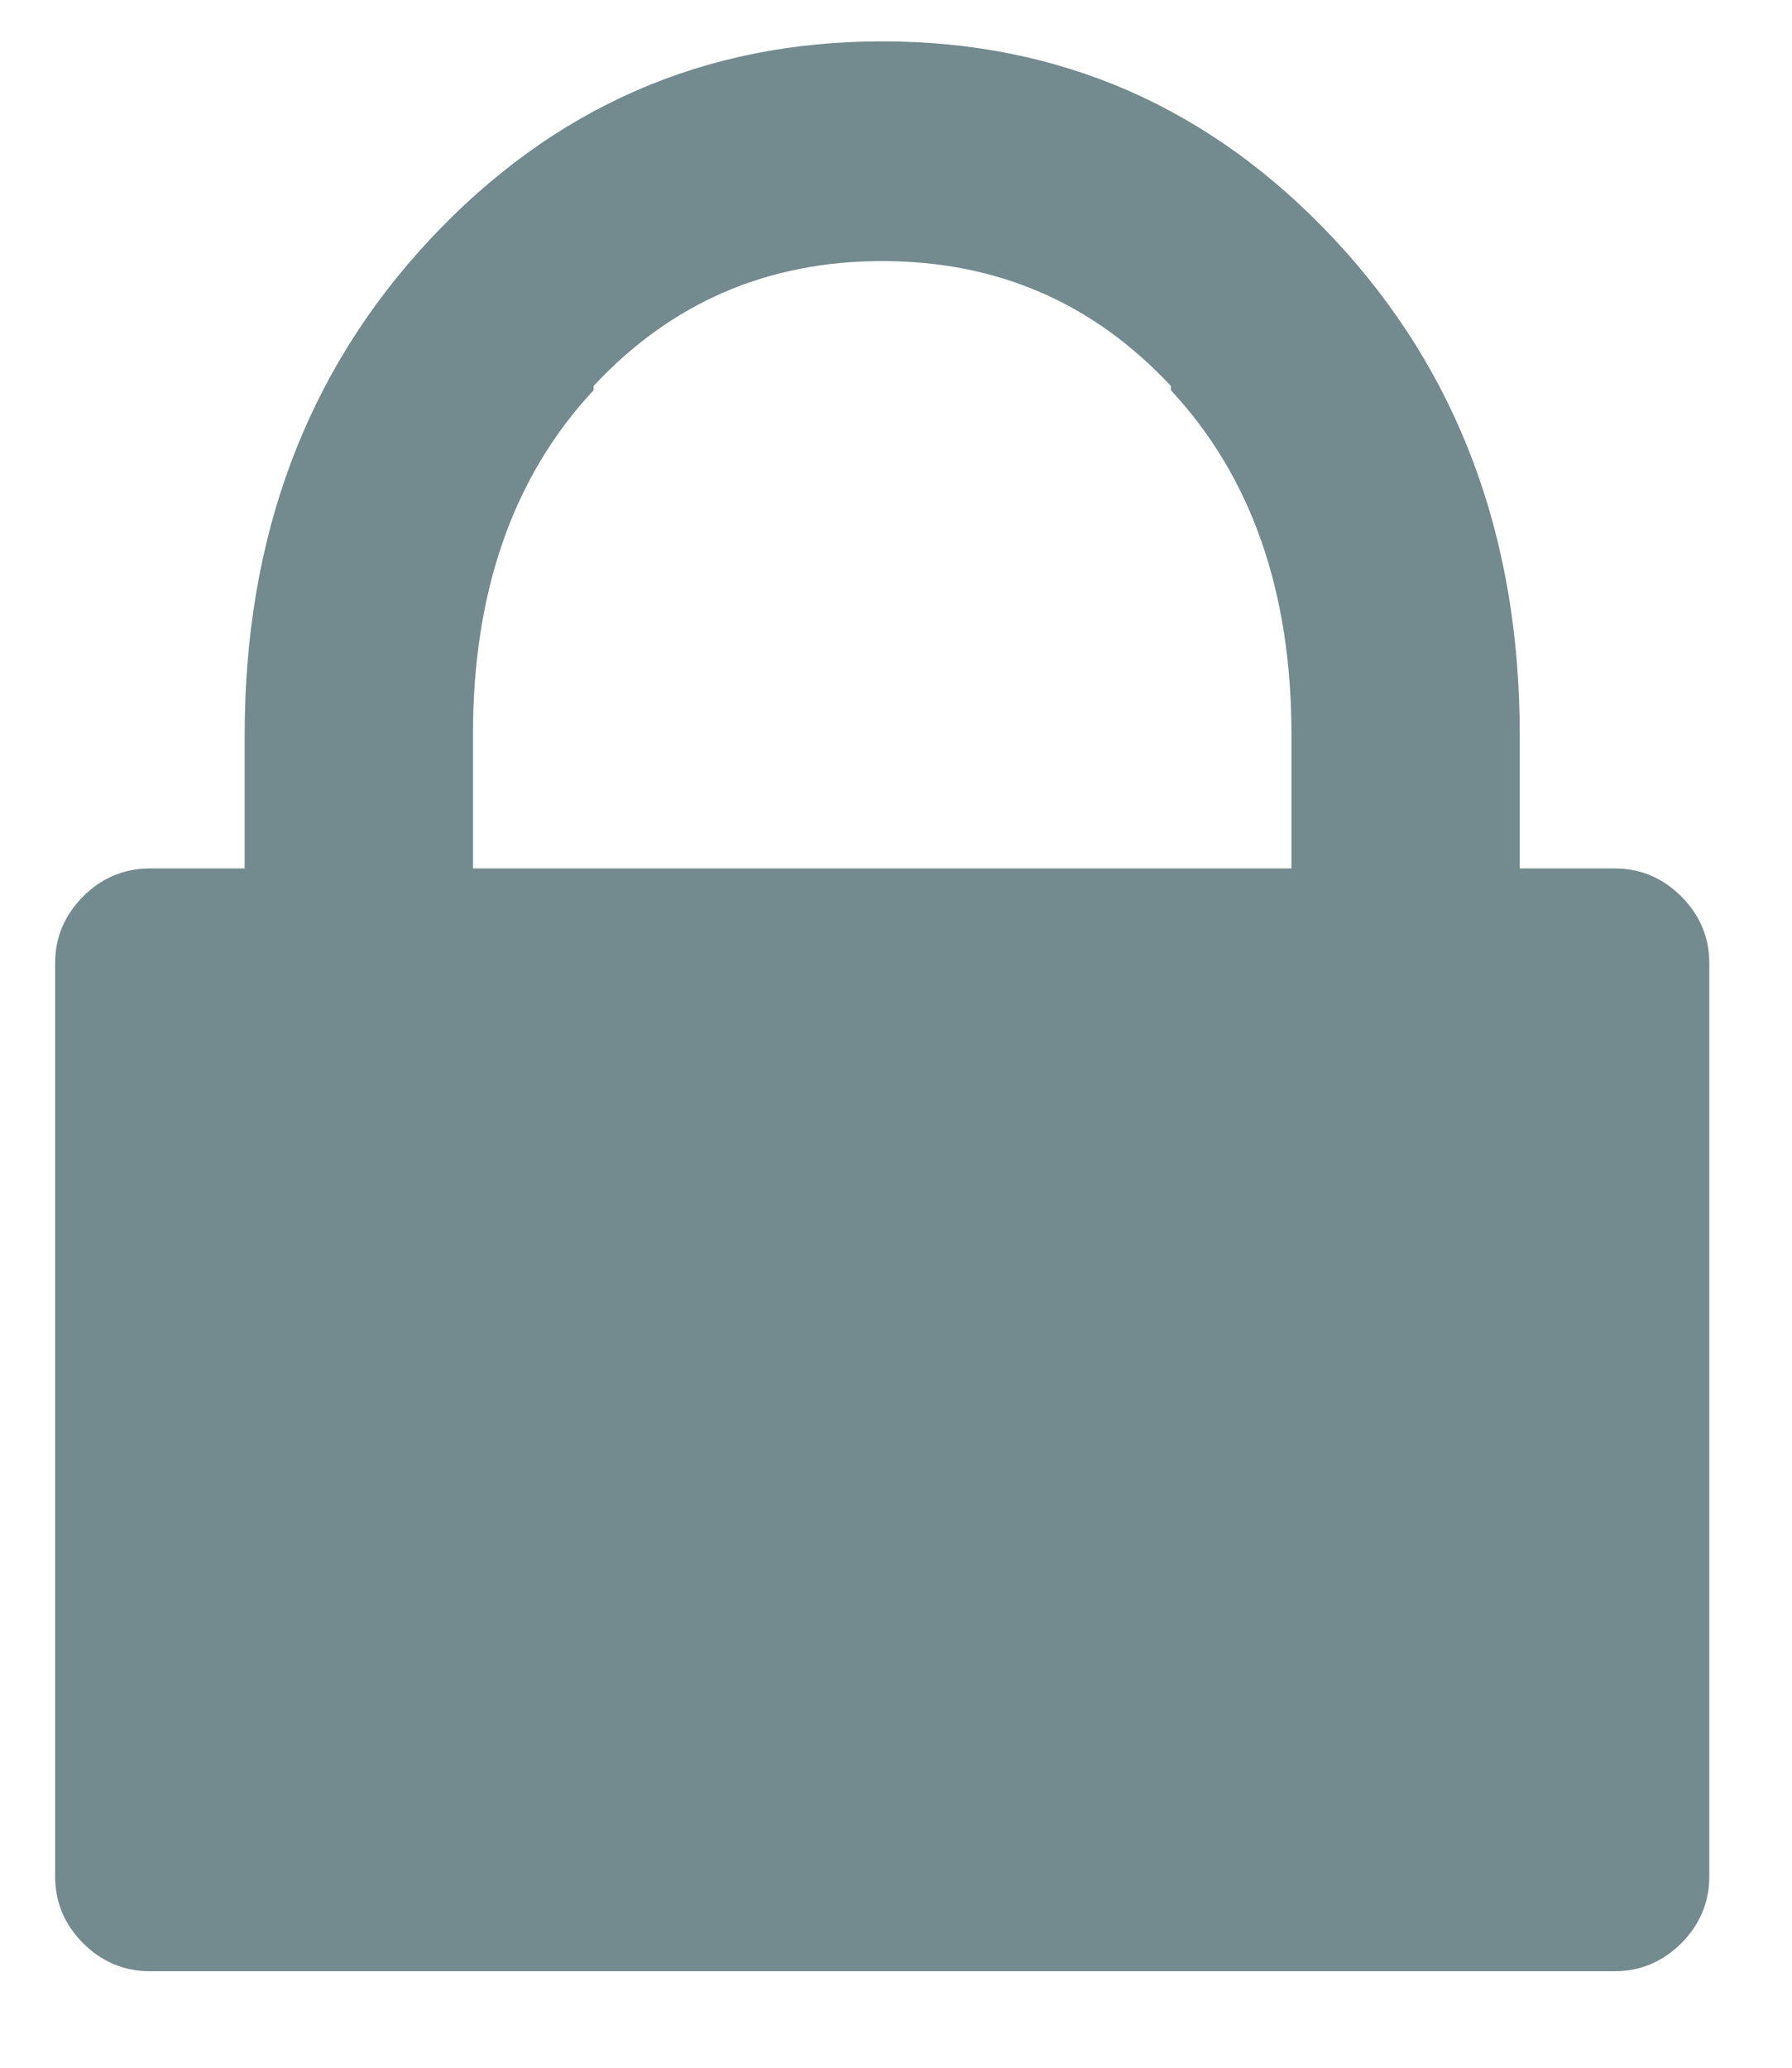 <?xml version="1.0" encoding="UTF-8"?>
<svg width="13px" height="15px" viewBox="0 0 13 15" version="1.1" xmlns="http://www.w3.org/2000/svg" xmlns:xlink="http://www.w3.org/1999/xlink">
    <!-- Generator: Sketch 46.2 (44496) - http://www.bohemiancoding.com/sketch -->
    <title>xhdpi/lock</title>
    <desc>Created with Sketch.</desc>
    <defs></defs>
    <g id="Symbols" stroke="none" stroke-width="1" fill="none" fill-rule="evenodd">
        <g id="@Task_Pol-Sub/blocked" transform="translate(-230, -18)" fill="#738A8F">
            <g id="task/active-copy">
                <path d="M231.088,32.3 C230.9,32.3 230.739,32.232 230.603,32.097 C230.468,31.961 230.4,31.8 230.4,31.612 L230.4,24.987 C230.4,24.8 230.468,24.639 230.603,24.503 C230.739,24.368 230.9,24.3 231.088,24.3 L231.181,24.3 L231.775,24.3 L231.775,23.331 C231.775,21.894 232.223,20.696 233.119,19.737 C234.015,18.779 235.108,18.3 236.4,18.3 C237.692,18.3 238.785,18.779 239.681,19.737 C240.577,20.696 241.025,21.894 241.025,23.331 L241.025,24.3 L241.713,24.3 C241.9,24.3 242.061,24.368 242.197,24.503 C242.332,24.639 242.4,24.8 242.4,24.987 L242.4,31.612 C242.4,31.8 242.332,31.961 242.197,32.097 C242.061,32.232 241.9,32.3 241.713,32.3 L231.088,32.3 Z M233.431,23.331 L233.431,24.3 L233.963,24.3 L238.806,24.3 L239.369,24.3 L239.369,23.331 C239.369,22.29 239.077,21.456 238.494,20.831 L238.494,20.8 C237.931,20.196 237.233,19.894 236.4,19.894 C235.567,19.894 234.869,20.196 234.306,20.8 L234.306,20.831 C233.723,21.456 233.431,22.29 233.431,23.331 L233.431,23.331 Z" id="lock"></path>
            </g>
        </g>
    </g>
</svg>